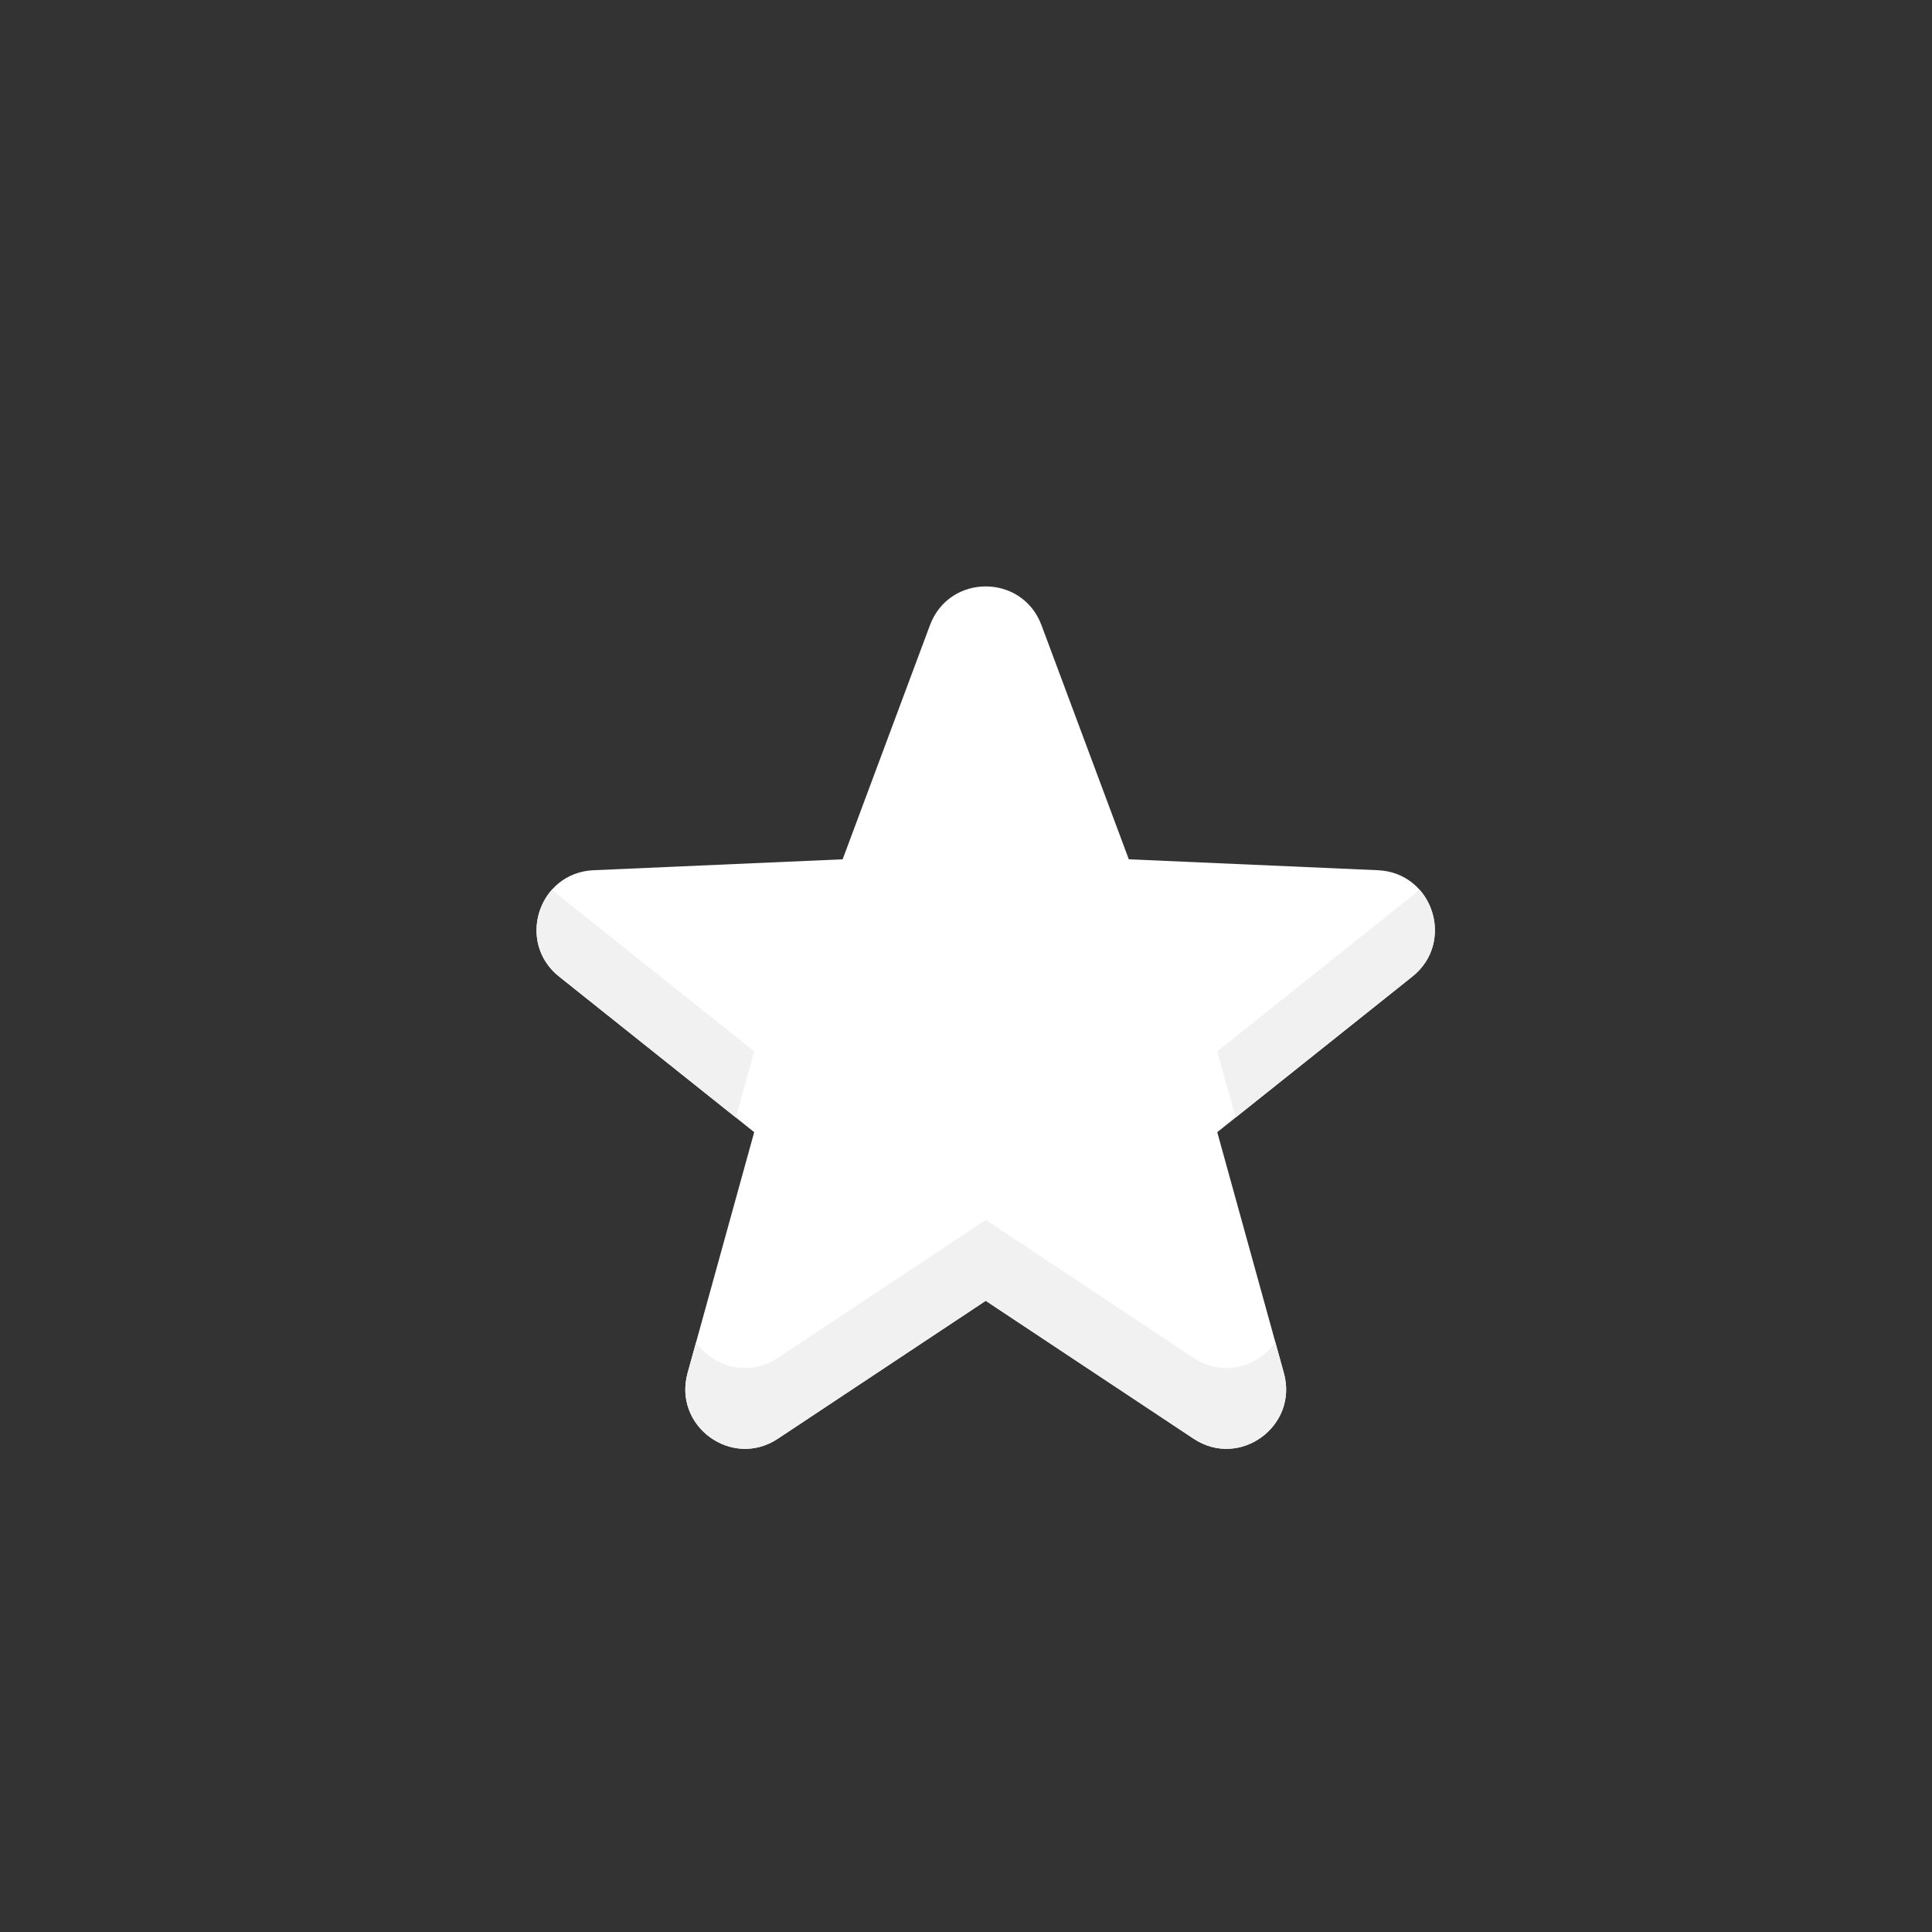 <svg xmlns="http://www.w3.org/2000/svg" viewBox="0 0 100 100" width="100" height="100" preserveAspectRatio="xMidYMid meet" style="width: 100%; height: 100%; transform: translate3d(0px, 0px, 0px); content-visibility: visible;"><rect x="0" y="0" width="100" height="100" fill="#333333" stroke="none"/><defs><clipPath id="__lottie_element_95"><rect width="100" height="100" x="0" y="0"></rect></clipPath><clipPath id="__lottie_element_100"><path d="M0,0 L1000,0 L1000,1000 L0,1000z"></path></clipPath><clipPath id="__lottie_element_122"><path d="M0,0 L120,0 L120,120 L0,120z"></path></clipPath><clipPath id="__lottie_element_129"><path d="M0,0 L120,0 L120,120 L0,120z"></path></clipPath><clipPath id="__lottie_element_136"><path d="M0,0 L120,0 L120,120 L0,120z"></path></clipPath><clipPath id="__lottie_element_143"><path d="M0,0 L120,0 L120,120 L0,120z"></path></clipPath><clipPath id="__lottie_element_156"><path d="M0,0 L120,0 L120,120 L0,120z"></path></clipPath><clipPath id="__lottie_element_169"><path d="M0,0 L120,0 L120,120 L0,120z"></path></clipPath></defs><g clip-path="url(#__lottie_element_95)"><g clip-path="url(#__lottie_element_169)" style="display: none;"><g style="display: none;"><g><path></path></g></g><g style="display: none;"><g><path></path></g></g><g style="display: none;"></g></g><g clip-path="url(#__lottie_element_156)" style="display: none;" transform="matrix(0.466,0,0,0.466,23.051,24.847)" opacity="1"><g style="display: block;" transform="matrix(1,0,0,1,10,12)" opacity="1"><g opacity="1" transform="matrix(1,0,0,1,0,0)"><path fill="rgb(255,255,255)" fill-opacity="1" d=" M43.792,4.317 C45.939,-1.439 54.061,-1.439 56.208,4.317 C56.208,4.317 65.927,30.375 65.927,30.375 C65.927,30.375 93.651,31.59 93.651,31.59 C99.775,31.858 102.285,39.602 97.488,43.428 C97.488,43.428 75.771,60.747 75.771,60.747 C75.771,60.747 83.186,87.556 83.186,87.556 C84.824,93.478 78.253,98.264 73.141,94.872 C73.141,94.872 50,79.518 50,79.518 C50,79.518 26.859,94.872 26.859,94.872 C21.747,98.264 15.176,93.478 16.814,87.556 C16.814,87.556 24.229,60.747 24.229,60.747 C24.229,60.747 2.512,43.428 2.512,43.428 C-2.285,39.602 0.225,31.858 6.349,31.59 C6.349,31.59 34.073,30.375 34.073,30.375 C34.073,30.375 43.792,4.317 43.792,4.317z"></path></g></g><g style="display: block;" transform="matrix(1,0,0,1,10,45.72)" opacity="1"><g opacity="1" transform="matrix(1,0,0,1,0,0)"><path fill="rgb(241,241,241)" fill-opacity="1" d=" M77.81,25.401 C77.81,25.401 97.488,9.708 97.488,9.708 C100.771,7.09 100.632,2.636 98.254,0 C98.023,0.248 97.768,0.485 97.488,0.708 C97.488,0.708 75.771,18.027 75.771,18.027 C75.771,18.027 77.81,25.401 77.81,25.401z M17.758,50.423 C17.758,50.423 16.814,53.836 16.814,53.836 C15.176,59.758 21.747,64.544 26.859,61.152 C26.859,61.152 50,45.798 50,45.798 C50,45.798 73.141,61.152 73.141,61.152 C78.253,64.544 84.824,59.758 83.186,53.836 C83.186,53.836 82.242,50.423 82.242,50.423 C80.319,53.133 76.428,54.333 73.141,52.152 C73.141,52.152 50,36.798 50,36.798 C50,36.798 26.859,52.152 26.859,52.152 C23.572,54.333 19.681,53.133 17.758,50.423z M1.746,0 C-0.632,2.636 -0.771,7.09 2.512,9.708 C2.512,9.708 22.19,25.401 22.19,25.401 C22.19,25.401 24.229,18.027 24.229,18.027 C24.229,18.027 2.512,0.708 2.512,0.708 C2.232,0.485 1.977,0.248 1.746,0z"></path></g></g><g style="display: block;" transform="matrix(1,0,0,1,60,60)" opacity="1"></g></g><g clip-path="url(#__lottie_element_143)" transform="matrix(0.465,0,0,0.465,23.121,24.773)" opacity="1" style="display: block;"><g transform="matrix(1,0,0,1,10,12)" opacity="1" style="display: block;"><g opacity="1" transform="matrix(1,0,0,1,0,0)"><path fill="rgb(255,255,255)" fill-opacity="1" d=" M43.792,4.317 C45.939,-1.439 54.061,-1.439 56.208,4.317 C56.208,4.317 65.927,30.375 65.927,30.375 C65.927,30.375 93.651,31.59 93.651,31.59 C99.775,31.858 102.285,39.602 97.488,43.428 C97.488,43.428 75.771,60.747 75.771,60.747 C75.771,60.747 83.186,87.556 83.186,87.556 C84.824,93.478 78.253,98.264 73.141,94.872 C73.141,94.872 50,79.518 50,79.518 C50,79.518 26.859,94.872 26.859,94.872 C21.747,98.264 15.176,93.478 16.814,87.556 C16.814,87.556 24.229,60.747 24.229,60.747 C24.229,60.747 2.512,43.428 2.512,43.428 C-2.285,39.602 0.225,31.858 6.349,31.59 C6.349,31.59 34.073,30.375 34.073,30.375 C34.073,30.375 43.792,4.317 43.792,4.317z"></path></g></g><g transform="matrix(1,0,0,1,10,45.72)" opacity="1" style="display: block;"><g opacity="1" transform="matrix(1,0,0,1,0,0)"><path fill="rgb(241,241,241)" fill-opacity="1" d=" M77.81,25.401 C77.81,25.401 97.488,9.708 97.488,9.708 C100.771,7.09 100.632,2.636 98.254,0 C98.023,0.248 97.768,0.485 97.488,0.708 C97.488,0.708 75.771,18.027 75.771,18.027 C75.771,18.027 77.81,25.401 77.81,25.401z M17.758,50.423 C17.758,50.423 16.814,53.836 16.814,53.836 C15.176,59.758 21.747,64.544 26.859,61.152 C26.859,61.152 50,45.798 50,45.798 C50,45.798 73.141,61.152 73.141,61.152 C78.253,64.544 84.824,59.758 83.186,53.836 C83.186,53.836 82.242,50.423 82.242,50.423 C80.319,53.133 76.428,54.333 73.141,52.152 C73.141,52.152 50,36.798 50,36.798 C50,36.798 26.859,52.152 26.859,52.152 C23.572,54.333 19.681,53.133 17.758,50.423z M1.746,0 C-0.632,2.636 -0.771,7.09 2.512,9.708 C2.512,9.708 22.19,25.401 22.19,25.401 C22.19,25.401 24.229,18.027 24.229,18.027 C24.229,18.027 2.512,0.708 2.512,0.708 C2.232,0.485 1.977,0.248 1.746,0z"></path></g></g><g transform="matrix(1,0,0,1,60,60)" opacity="1" style="display: block;"></g></g><g clip-path="url(#__lottie_element_136)" style="display: none;"><g style="display: none;"><g><path></path></g></g></g><g clip-path="url(#__lottie_element_129)" style="display: none;" transform="matrix(0,0,0,0,51,49.2)" opacity="0"><g style="display: block;" transform="matrix(1,0,0,1,10,12)" opacity="1"><g opacity="1" transform="matrix(1,0,0,1,0,0)"><path fill="rgb(255,184,2)" fill-opacity="1" d=" M43.792,4.317 C45.939,-1.439 54.061,-1.439 56.208,4.317 C56.208,4.317 65.927,30.375 65.927,30.375 C65.927,30.375 93.651,31.59 93.651,31.59 C99.775,31.858 102.285,39.602 97.488,43.428 C97.488,43.428 75.771,60.747 75.771,60.747 C75.771,60.747 83.186,87.556 83.186,87.556 C84.824,93.478 78.253,98.264 73.141,94.872 C73.141,94.872 50,79.518 50,79.518 C50,79.518 26.859,94.872 26.859,94.872 C21.747,98.264 15.176,93.478 16.814,87.556 C16.814,87.556 24.229,60.747 24.229,60.747 C24.229,60.747 2.512,43.428 2.512,43.428 C-2.285,39.602 0.225,31.858 6.349,31.59 C6.349,31.59 34.073,30.375 34.073,30.375 C34.073,30.375 43.792,4.317 43.792,4.317z"></path></g></g></g><g clip-path="url(#__lottie_element_122)" style="display: none;"><g style="display: none;"><g><path></path></g></g></g><g style="display: none;"><g><path stroke-linecap="butt" stroke-linejoin="miter" fill-opacity="0" stroke-miterlimit="4"></path></g></g><g clip-path="url(#__lottie_element_100)" style="display: none;" transform="matrix(0.13,0,0,0.13,-14.051,-14.051)" opacity="1"><g style="display: block;" transform="matrix(1,0,0,1,500,500)" opacity="1"><g opacity="1" transform="matrix(1,0,0,1,0.5,-324.5)"><path fill="rgb(250,206,21)" fill-opacity="1" d=" M0,0 C0,0 0,0 0,0 C0,0 0,0 0,0 C0,0 0,0 0,0 C0,0 0,0 0,0z"></path><path stroke-linecap="butt" stroke-linejoin="miter" fill-opacity="0" stroke-miterlimit="4" stroke="rgb(255,255,255)" stroke-opacity="1" stroke-width="0" d=" M0,0 C0,0 0,0 0,0 C0,0 0,0 0,0 C0,0 0,0 0,0 C0,0 0,0 0,0z"></path></g></g><g style="display: block;" transform="matrix(0.5,0.866,-0.866,0.5,500,500)" opacity="1"><g opacity="1" transform="matrix(1,0,0,1,0.5,-324.5)"><path fill="rgb(255,184,2)" fill-opacity="1" d=" M0,0 C0,0 0,0 0,0 C0,0 0,0 0,0 C0,0 0,0 0,0 C0,0 0,0 0,0z"></path><path stroke-linecap="butt" stroke-linejoin="miter" fill-opacity="0" stroke-miterlimit="4" stroke="rgb(255,255,255)" stroke-opacity="1" stroke-width="0" d=" M0,0 C0,0 0,0 0,0 C0,0 0,0 0,0 C0,0 0,0 0,0 C0,0 0,0 0,0z"></path></g></g><g style="display: block;" transform="matrix(-0.5,0.866,-0.866,-0.5,500,500)" opacity="1"><g opacity="1" transform="matrix(1,0,0,1,0.5,-324.5)"><path fill="rgb(250,206,21)" fill-opacity="1" d=" M0,0 C0,0 0,0 0,0 C0,0 0,0 0,0 C0,0 0,0 0,0 C0,0 0,0 0,0z"></path><path stroke-linecap="butt" stroke-linejoin="miter" fill-opacity="0" stroke-miterlimit="4" stroke="rgb(255,255,255)" stroke-opacity="1" stroke-width="0" d=" M0,0 C0,0 0,0 0,0 C0,0 0,0 0,0 C0,0 0,0 0,0 C0,0 0,0 0,0z"></path></g></g><g style="display: block;" transform="matrix(-1,0,0,-1,500,500)" opacity="1"><g opacity="1" transform="matrix(1,0,0,1,0.5,-324.5)"><path fill="rgb(255,184,2)" fill-opacity="1" d=" M0,0 C0,0 0,0 0,0 C0,0 0,0 0,0 C0,0 0,0 0,0 C0,0 0,0 0,0z"></path><path stroke-linecap="butt" stroke-linejoin="miter" fill-opacity="0" stroke-miterlimit="4" stroke="rgb(255,255,255)" stroke-opacity="1" stroke-width="0" d=" M0,0 C0,0 0,0 0,0 C0,0 0,0 0,0 C0,0 0,0 0,0 C0,0 0,0 0,0z"></path></g></g><g style="display: block;" transform="matrix(-0.5,-0.866,0.866,-0.5,500,500)" opacity="1"><g opacity="1" transform="matrix(1,0,0,1,0.5,-324.5)"><path fill="rgb(250,206,21)" fill-opacity="1" d=" M0,0 C0,0 0,0 0,0 C0,0 0,0 0,0 C0,0 0,0 0,0 C0,0 0,0 0,0z"></path><path stroke-linecap="butt" stroke-linejoin="miter" fill-opacity="0" stroke-miterlimit="4" stroke="rgb(255,255,255)" stroke-opacity="1" stroke-width="0" d=" M0,0 C0,0 0,0 0,0 C0,0 0,0 0,0 C0,0 0,0 0,0 C0,0 0,0 0,0z"></path></g></g><g style="display: block;" transform="matrix(0.5,-0.866,0.866,0.5,500,500)" opacity="1"><g opacity="1" transform="matrix(1,0,0,1,0.5,-324.5)"><path fill="rgb(255,184,2)" fill-opacity="1" d=" M0,0 C0,0 0,0 0,0 C0,0 0,0 0,0 C0,0 0,0 0,0 C0,0 0,0 0,0z"></path><path stroke-linecap="butt" stroke-linejoin="miter" fill-opacity="0" stroke-miterlimit="4" stroke="rgb(255,255,255)" stroke-opacity="1" stroke-width="0" d=" M0,0 C0,0 0,0 0,0 C0,0 0,0 0,0 C0,0 0,0 0,0 C0,0 0,0 0,0z"></path></g></g></g></g></svg>